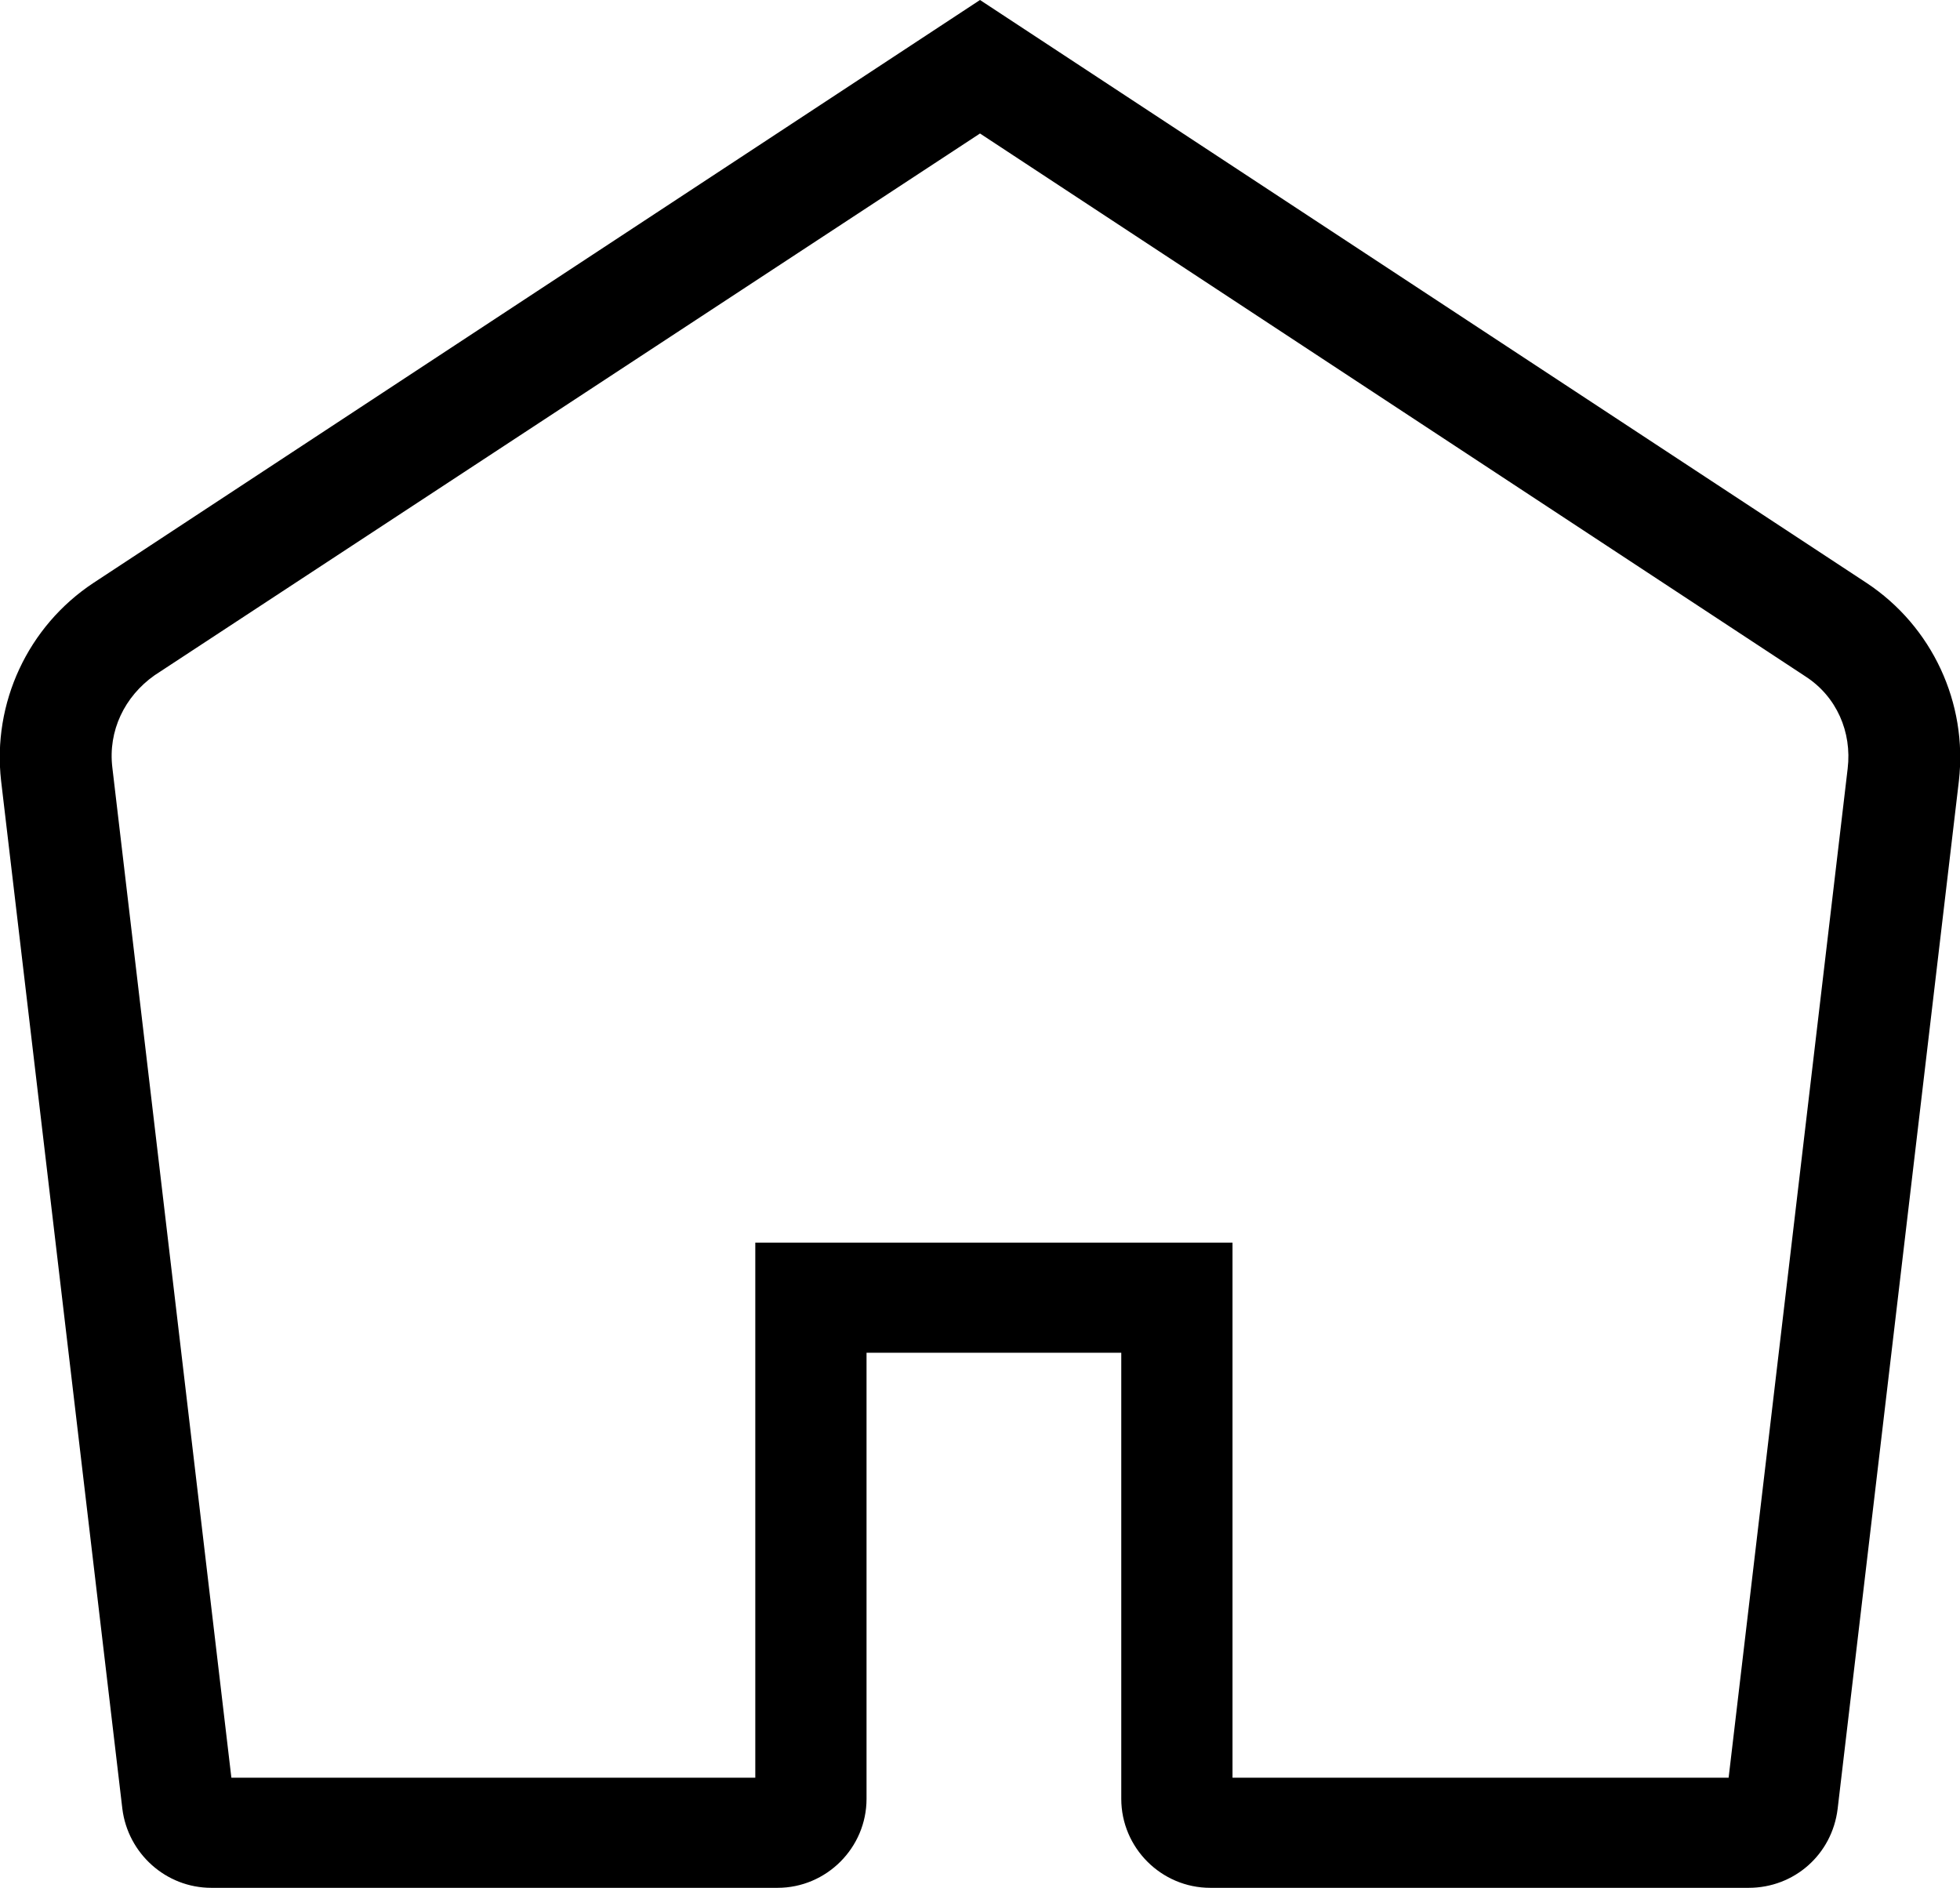 <?xml version="1.0" encoding="UTF-8"?><svg id="uuid-0aa7fa85-9516-4c85-8698-bfadaa237587" xmlns="http://www.w3.org/2000/svg" width="17.62" height="16.97" viewBox="0 0 17.62 16.97"><path d="m8.81,1.2l7.42,4.88c.28.18.42.5.38.83l-1.07,9.07h-4.46v-4.81h-4.29v4.81H2.08L1.01,6.9c-.04-.33.11-.64.38-.83L8.81,1.2m0-1.2L.84,5.24C.25,5.63-.07,6.32.01,7.02l1.09,9.24c.05.4.39.71.8.71h5.09c.44,0,.8-.36.8-.8v-4.01h2.29v4.01c0,.44.36.8.8.8h4.84c.41,0,.75-.3.8-.71l1.09-9.24c.08-.7-.24-1.39-.83-1.78L8.81,0h0Z" stroke-width="0"/></svg>